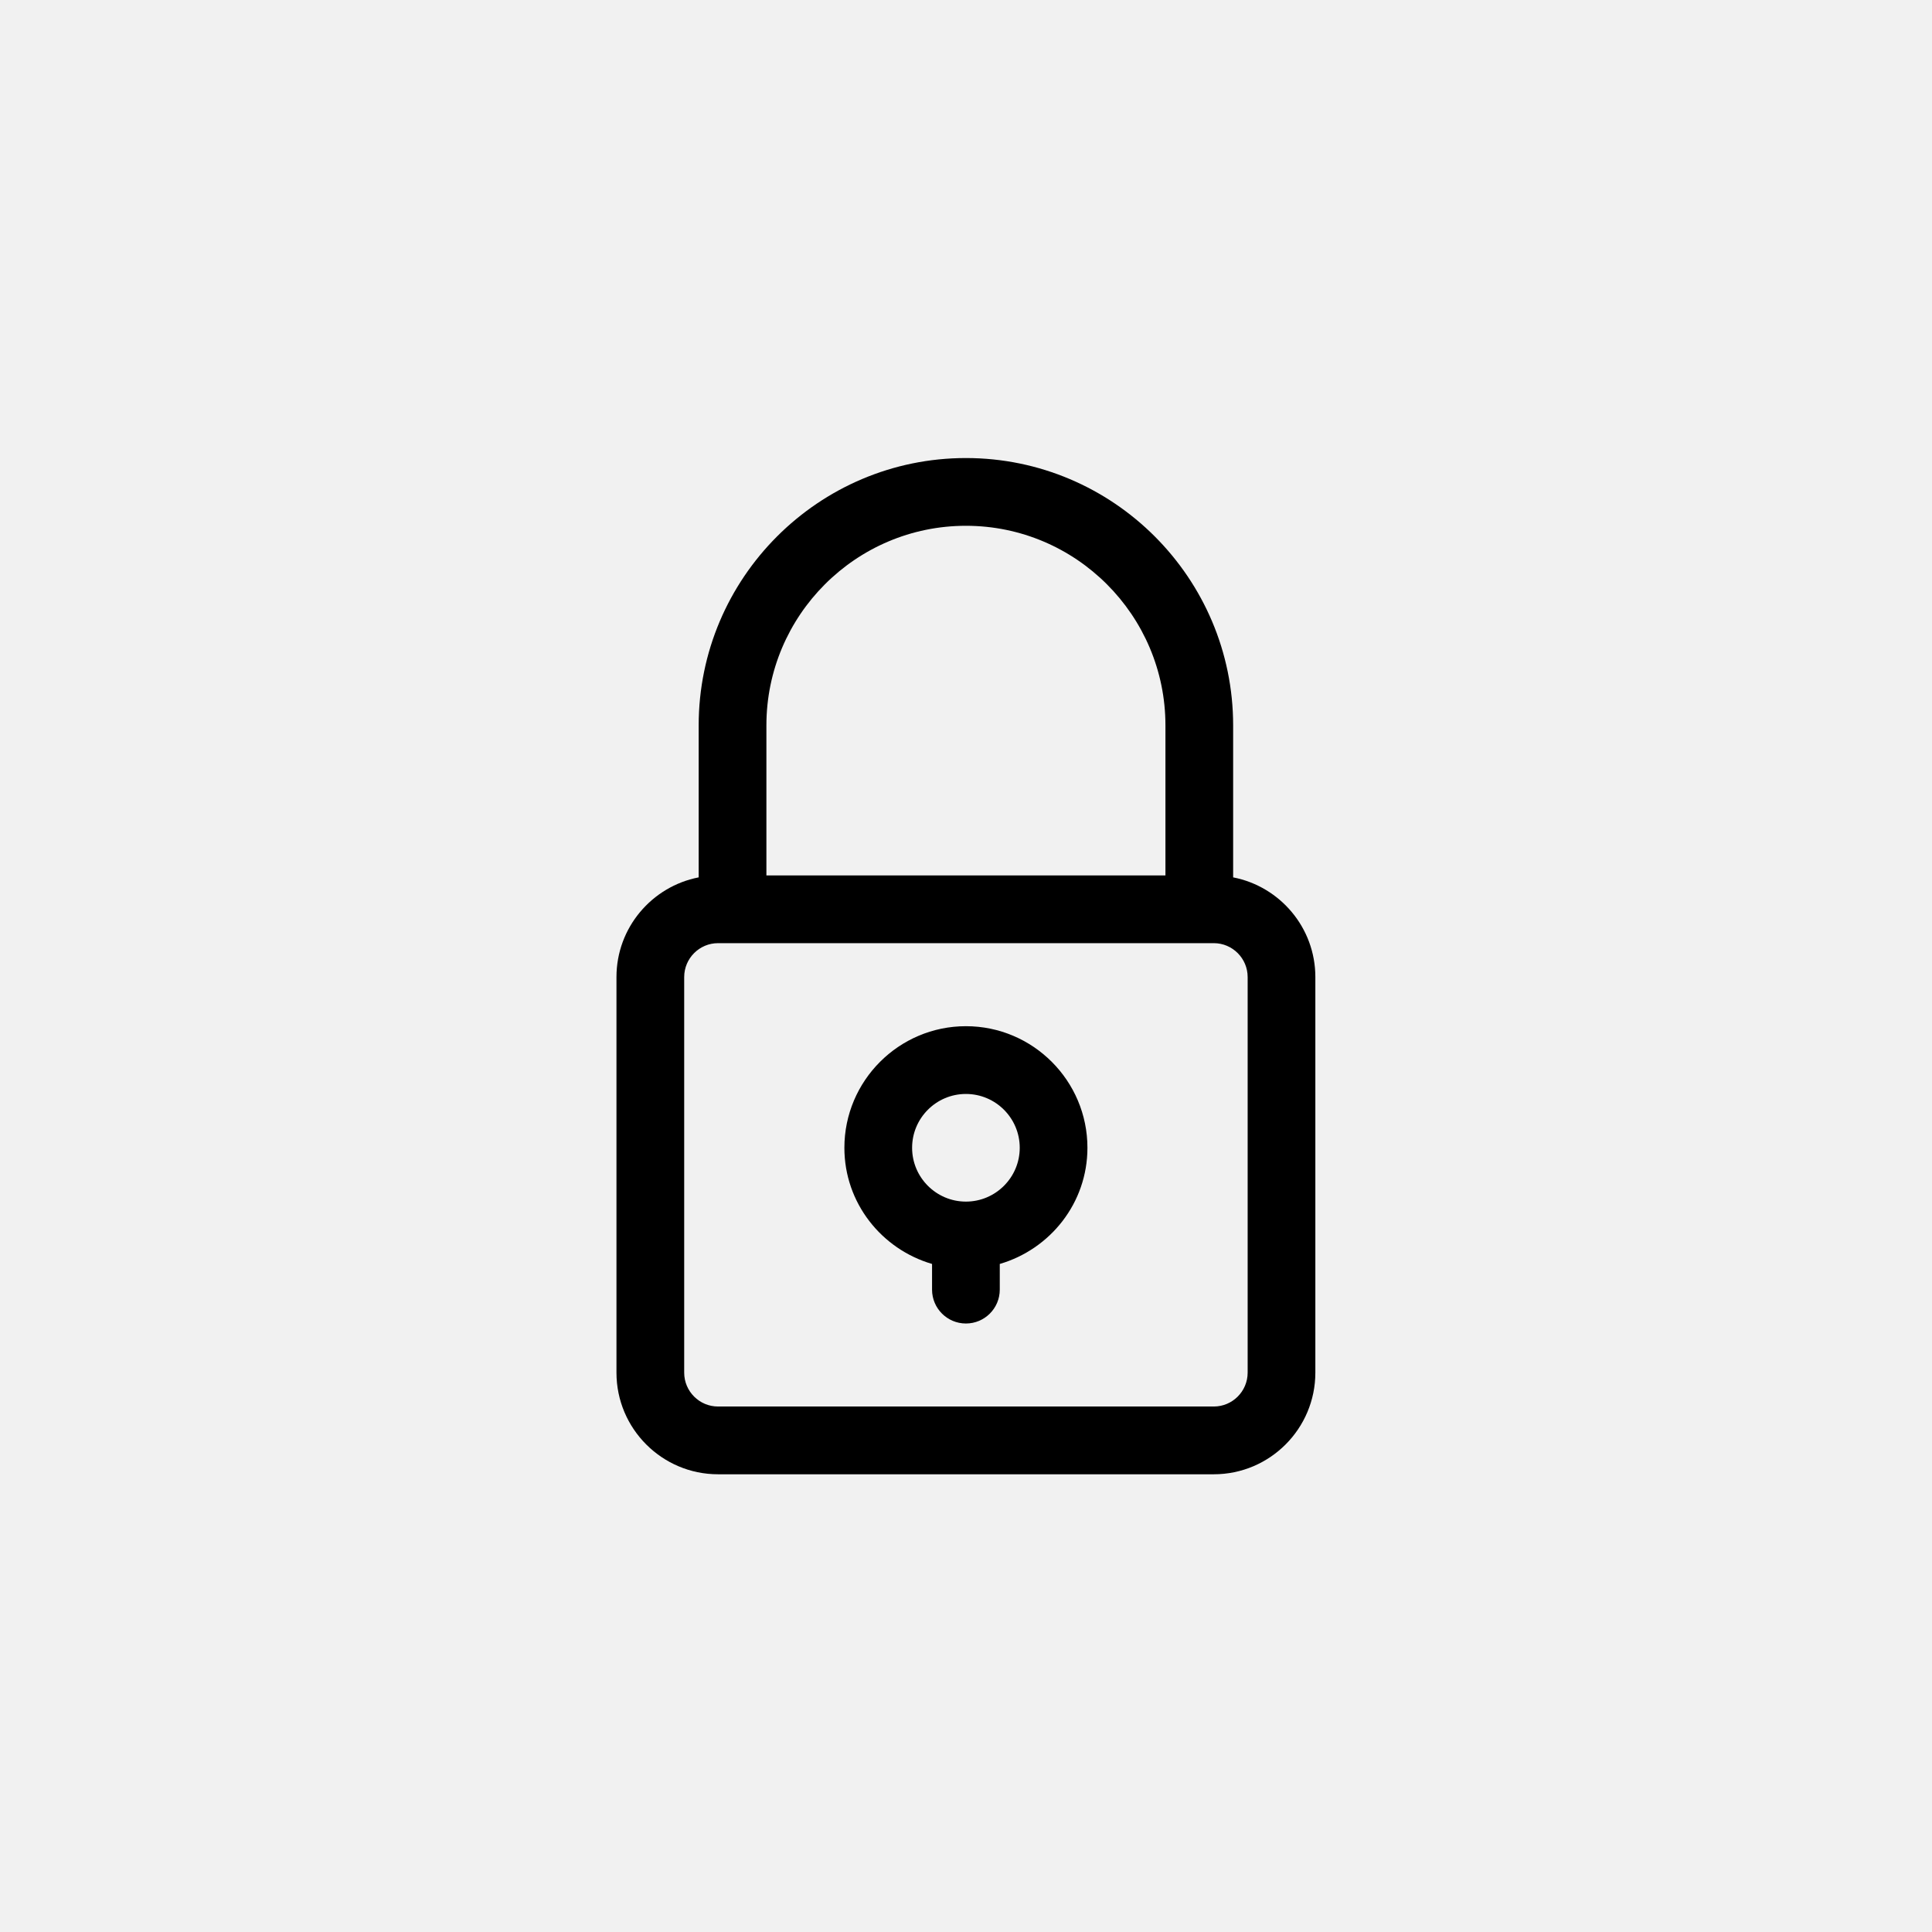 <svg xmlns="http://www.w3.org/2000/svg" xmlns:xlink="http://www.w3.org/1999/xlink" width="500" zoomAndPan="magnify" viewBox="0 0 375 375" height="500" preserveAspectRatio="xMidYMid meet" version="1.0"><defs><clipPath id="92b8c60dad"><path d="M 119 88.906 L 256 88.906 L 256 286.156 L 119 286.156 Z M 119 88.906 " clip-rule="nonzero"/></clipPath></defs><rect x="-37.5" width="450" fill="#ffffff" y="-37.5" height="450" fill-opacity="1"/><rect x="-37.5" width="450" fill="#f1f1f1" y="-37.5" height="450" fill-opacity="1"/><g clip-path="url(#92b8c60dad)"><path fill="#000000" d="M 187.484 88.906 C 158.883 88.906 135.613 112.188 135.613 140.801 L 135.613 170.297 C 126.535 172.059 119.656 180.055 119.656 189.645 L 119.656 266.43 C 119.656 277.309 128.5 286.156 139.371 286.156 L 235.598 286.156 C 246.469 286.156 255.309 277.309 255.309 266.43 L 255.309 189.645 C 255.309 180.055 248.43 172.059 239.352 170.297 L 239.352 140.801 C 239.352 112.188 216.082 88.906 187.484 88.906 Z M 148.758 140.801 C 148.758 119.438 166.129 102.055 187.484 102.055 C 208.84 102.055 226.211 119.438 226.211 140.801 L 226.211 169.918 L 148.758 169.918 Z M 242.168 189.645 L 242.168 266.43 C 242.168 270.055 239.219 273.004 235.598 273.004 L 139.371 273.004 C 135.75 273.004 132.801 270.055 132.801 266.43 L 132.801 189.645 C 132.801 186.02 135.75 183.066 139.371 183.066 L 235.598 183.066 C 239.219 183.066 242.168 186.02 242.168 189.645 Z M 242.168 189.645 " fill-opacity="1" fill-rule="nonzero"/></g><path fill="#000000" d="M 187.484 199.184 C 174.48 199.184 163.895 209.773 163.895 222.785 C 163.895 233.5 171.117 242.465 180.91 245.332 L 180.91 250.316 C 180.91 253.949 183.855 256.891 187.484 256.891 C 191.113 256.891 194.055 253.949 194.055 250.316 L 194.055 245.332 C 203.852 242.465 211.07 233.5 211.07 222.785 C 211.07 209.773 200.488 199.184 187.484 199.184 Z M 187.484 233.23 C 181.723 233.23 177.039 228.543 177.039 222.785 C 177.039 217.02 181.723 212.336 187.484 212.336 C 193.242 212.336 197.93 217.02 197.93 222.785 C 197.93 228.543 193.242 233.23 187.484 233.23 Z M 187.484 233.23 " fill-opacity="1" fill-rule="nonzero"/></svg>
